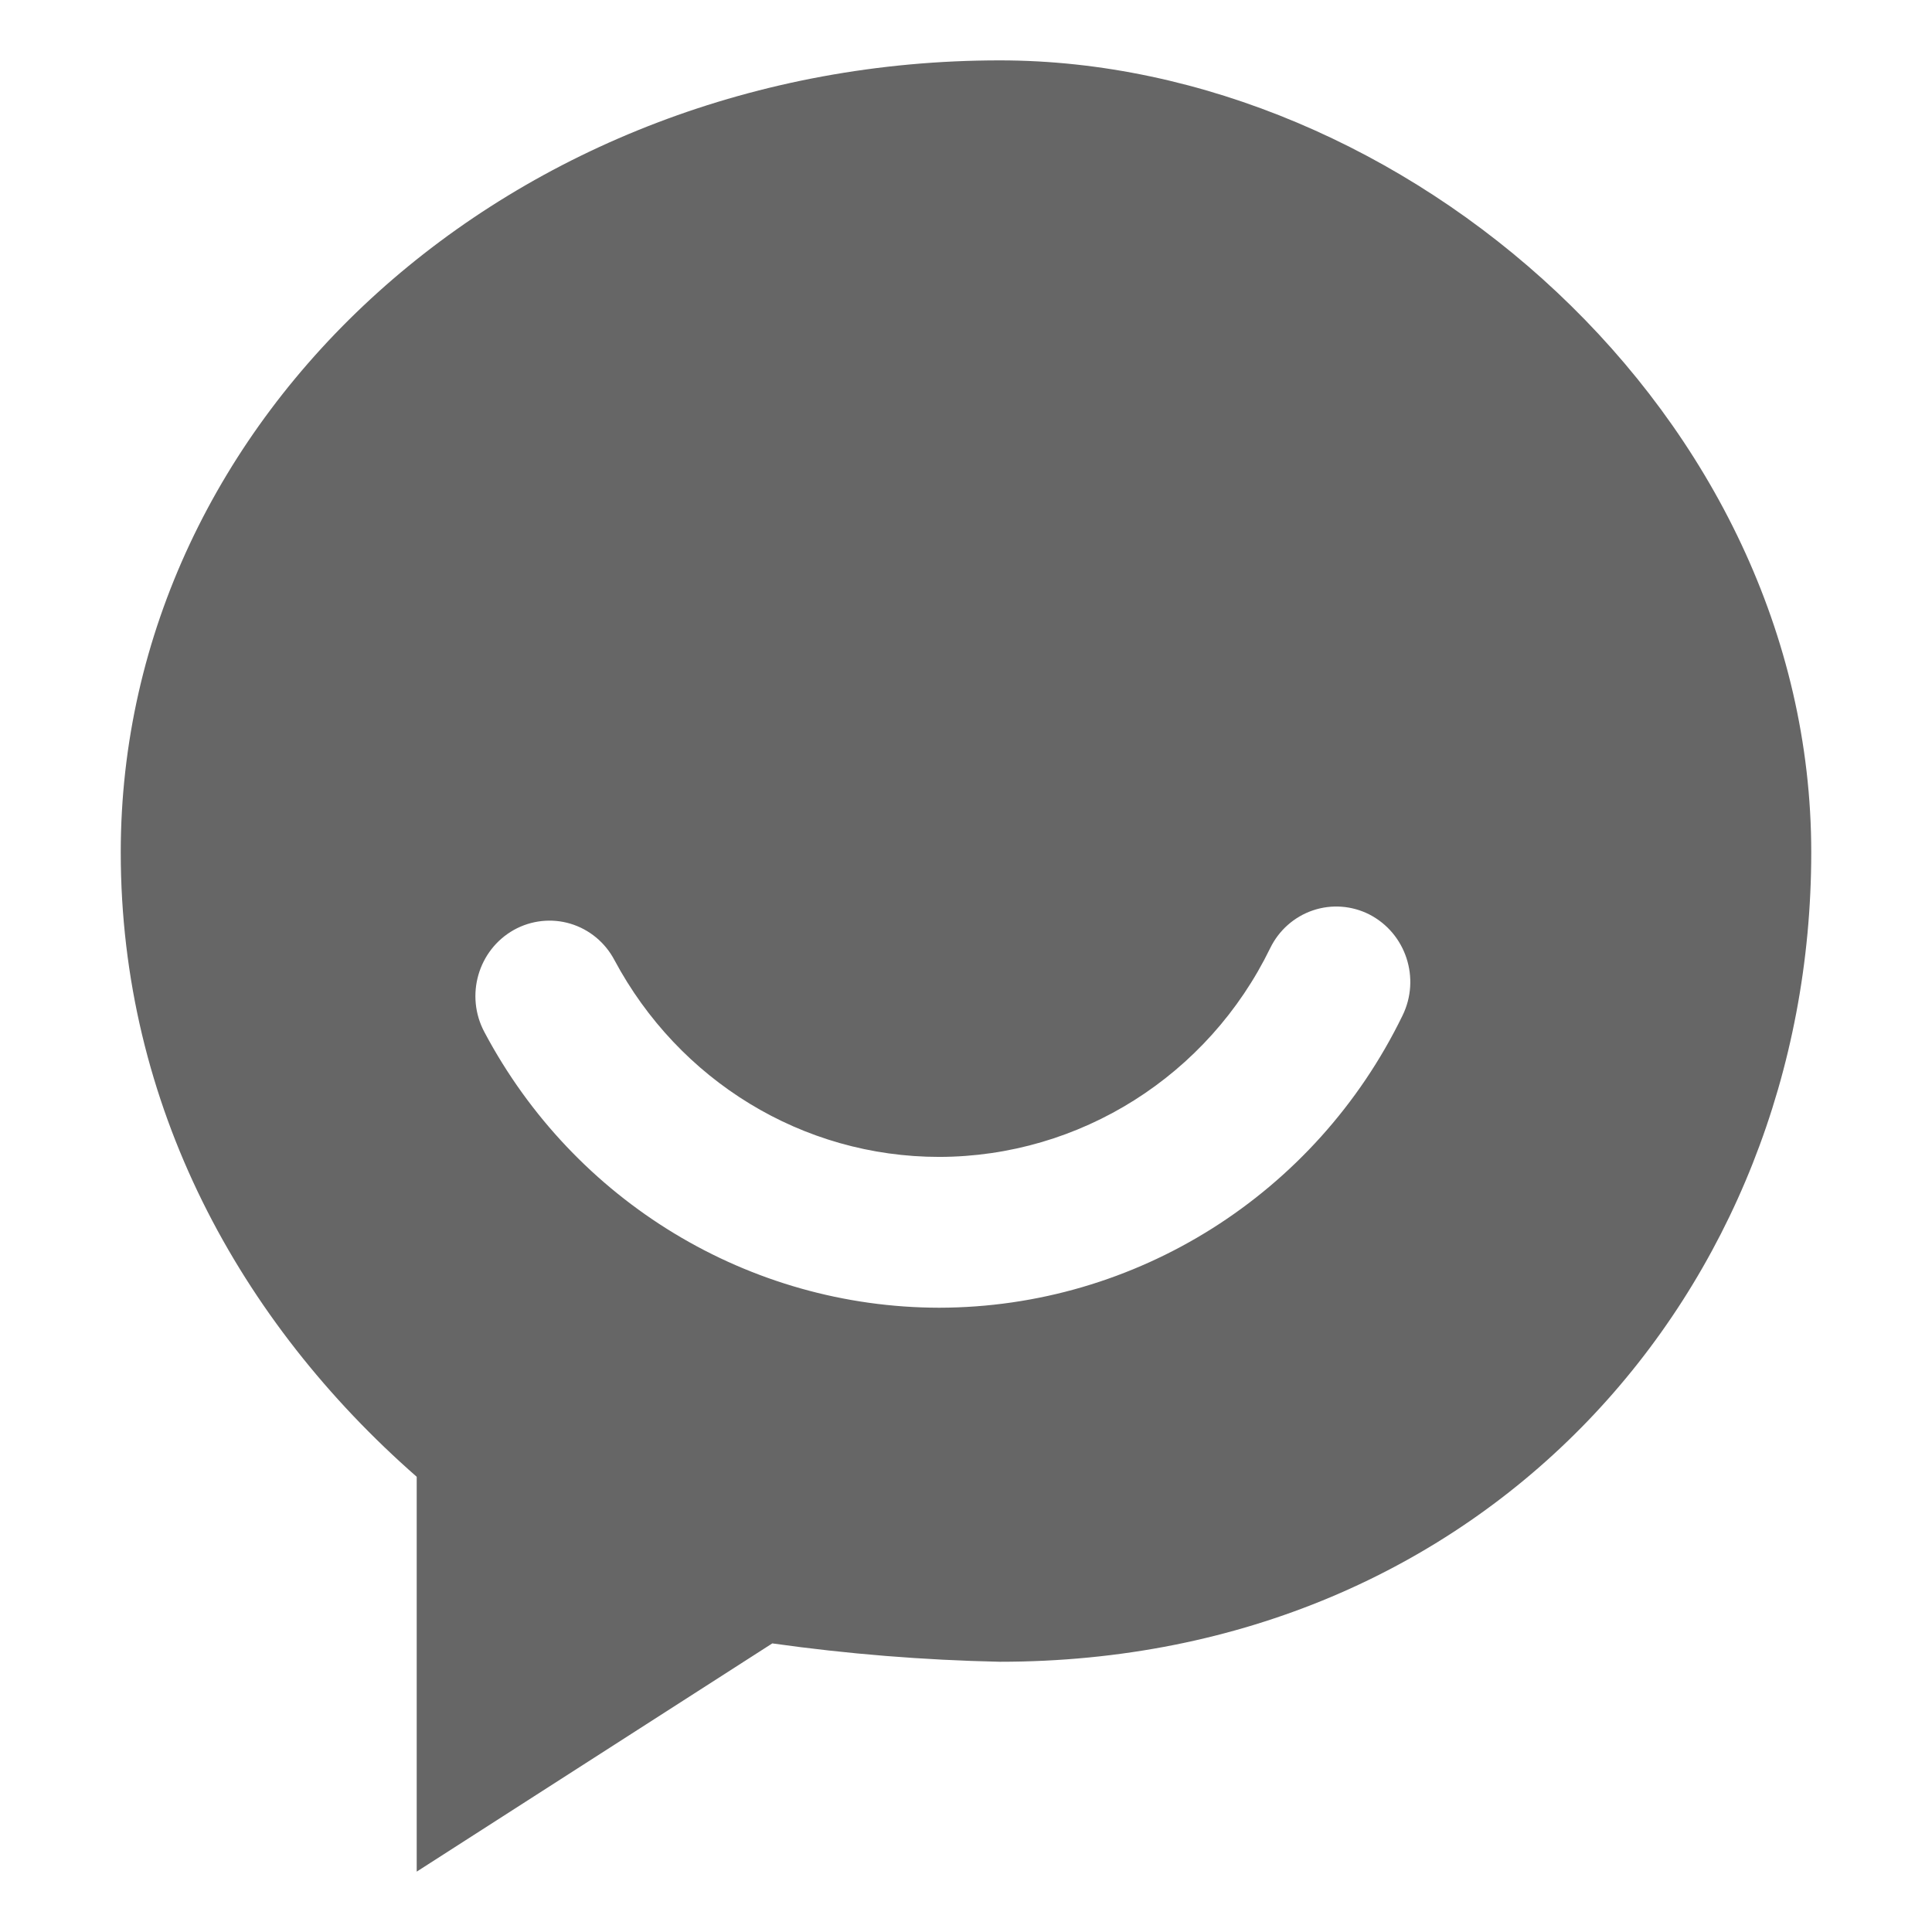 <!--?xml version="1.0" encoding="UTF-8"?-->
<svg width="32px" height="32px" viewBox="0 0 32 32" version="1.1" xmlns="http://www.w3.org/2000/svg" xmlns:xlink="http://www.w3.org/1999/xlink">
    <title>753.沟通</title>
    <g id="753.沟通" stroke="none" stroke-width="1" fill="none" fill-rule="evenodd">
        <g id="编组" transform="translate(2, 1)" fill="#000000" fill-rule="nonzero">
            <path d="M10.793,26.219 L4.902,30 L4.902,23.46 C1.975,20.895 0,17.314 0,13.118 C0,5.872 6.506,0 14.56,0 C21.254,0 28,5.873 28,13.118 C28,20.364 22.601,26.524 14.56,26.524 C13.3,26.497 12.042,26.396 10.793,26.22 L10.793,26.219 Z M6.025,16.098 C7.515,18.904 10.408,20.656 13.557,20.66 C16.816,20.655 19.79,18.78 21.229,15.823 C21.532,15.207 21.288,14.46 20.682,14.147 C20.391,13.999 20.054,13.974 19.745,14.079 C19.436,14.184 19.182,14.409 19.038,14.705 C18.01,16.818 15.886,18.158 13.557,18.162 C11.289,18.162 9.242,16.896 8.176,14.9 C8.022,14.609 7.76,14.393 7.447,14.299 C7.135,14.206 6.798,14.243 6.512,14.402 C5.917,14.736 5.7,15.493 6.025,16.098 L6.025,16.098 Z" id="形状" fill="#666666"></path>
        </g>
    </g>
</svg>